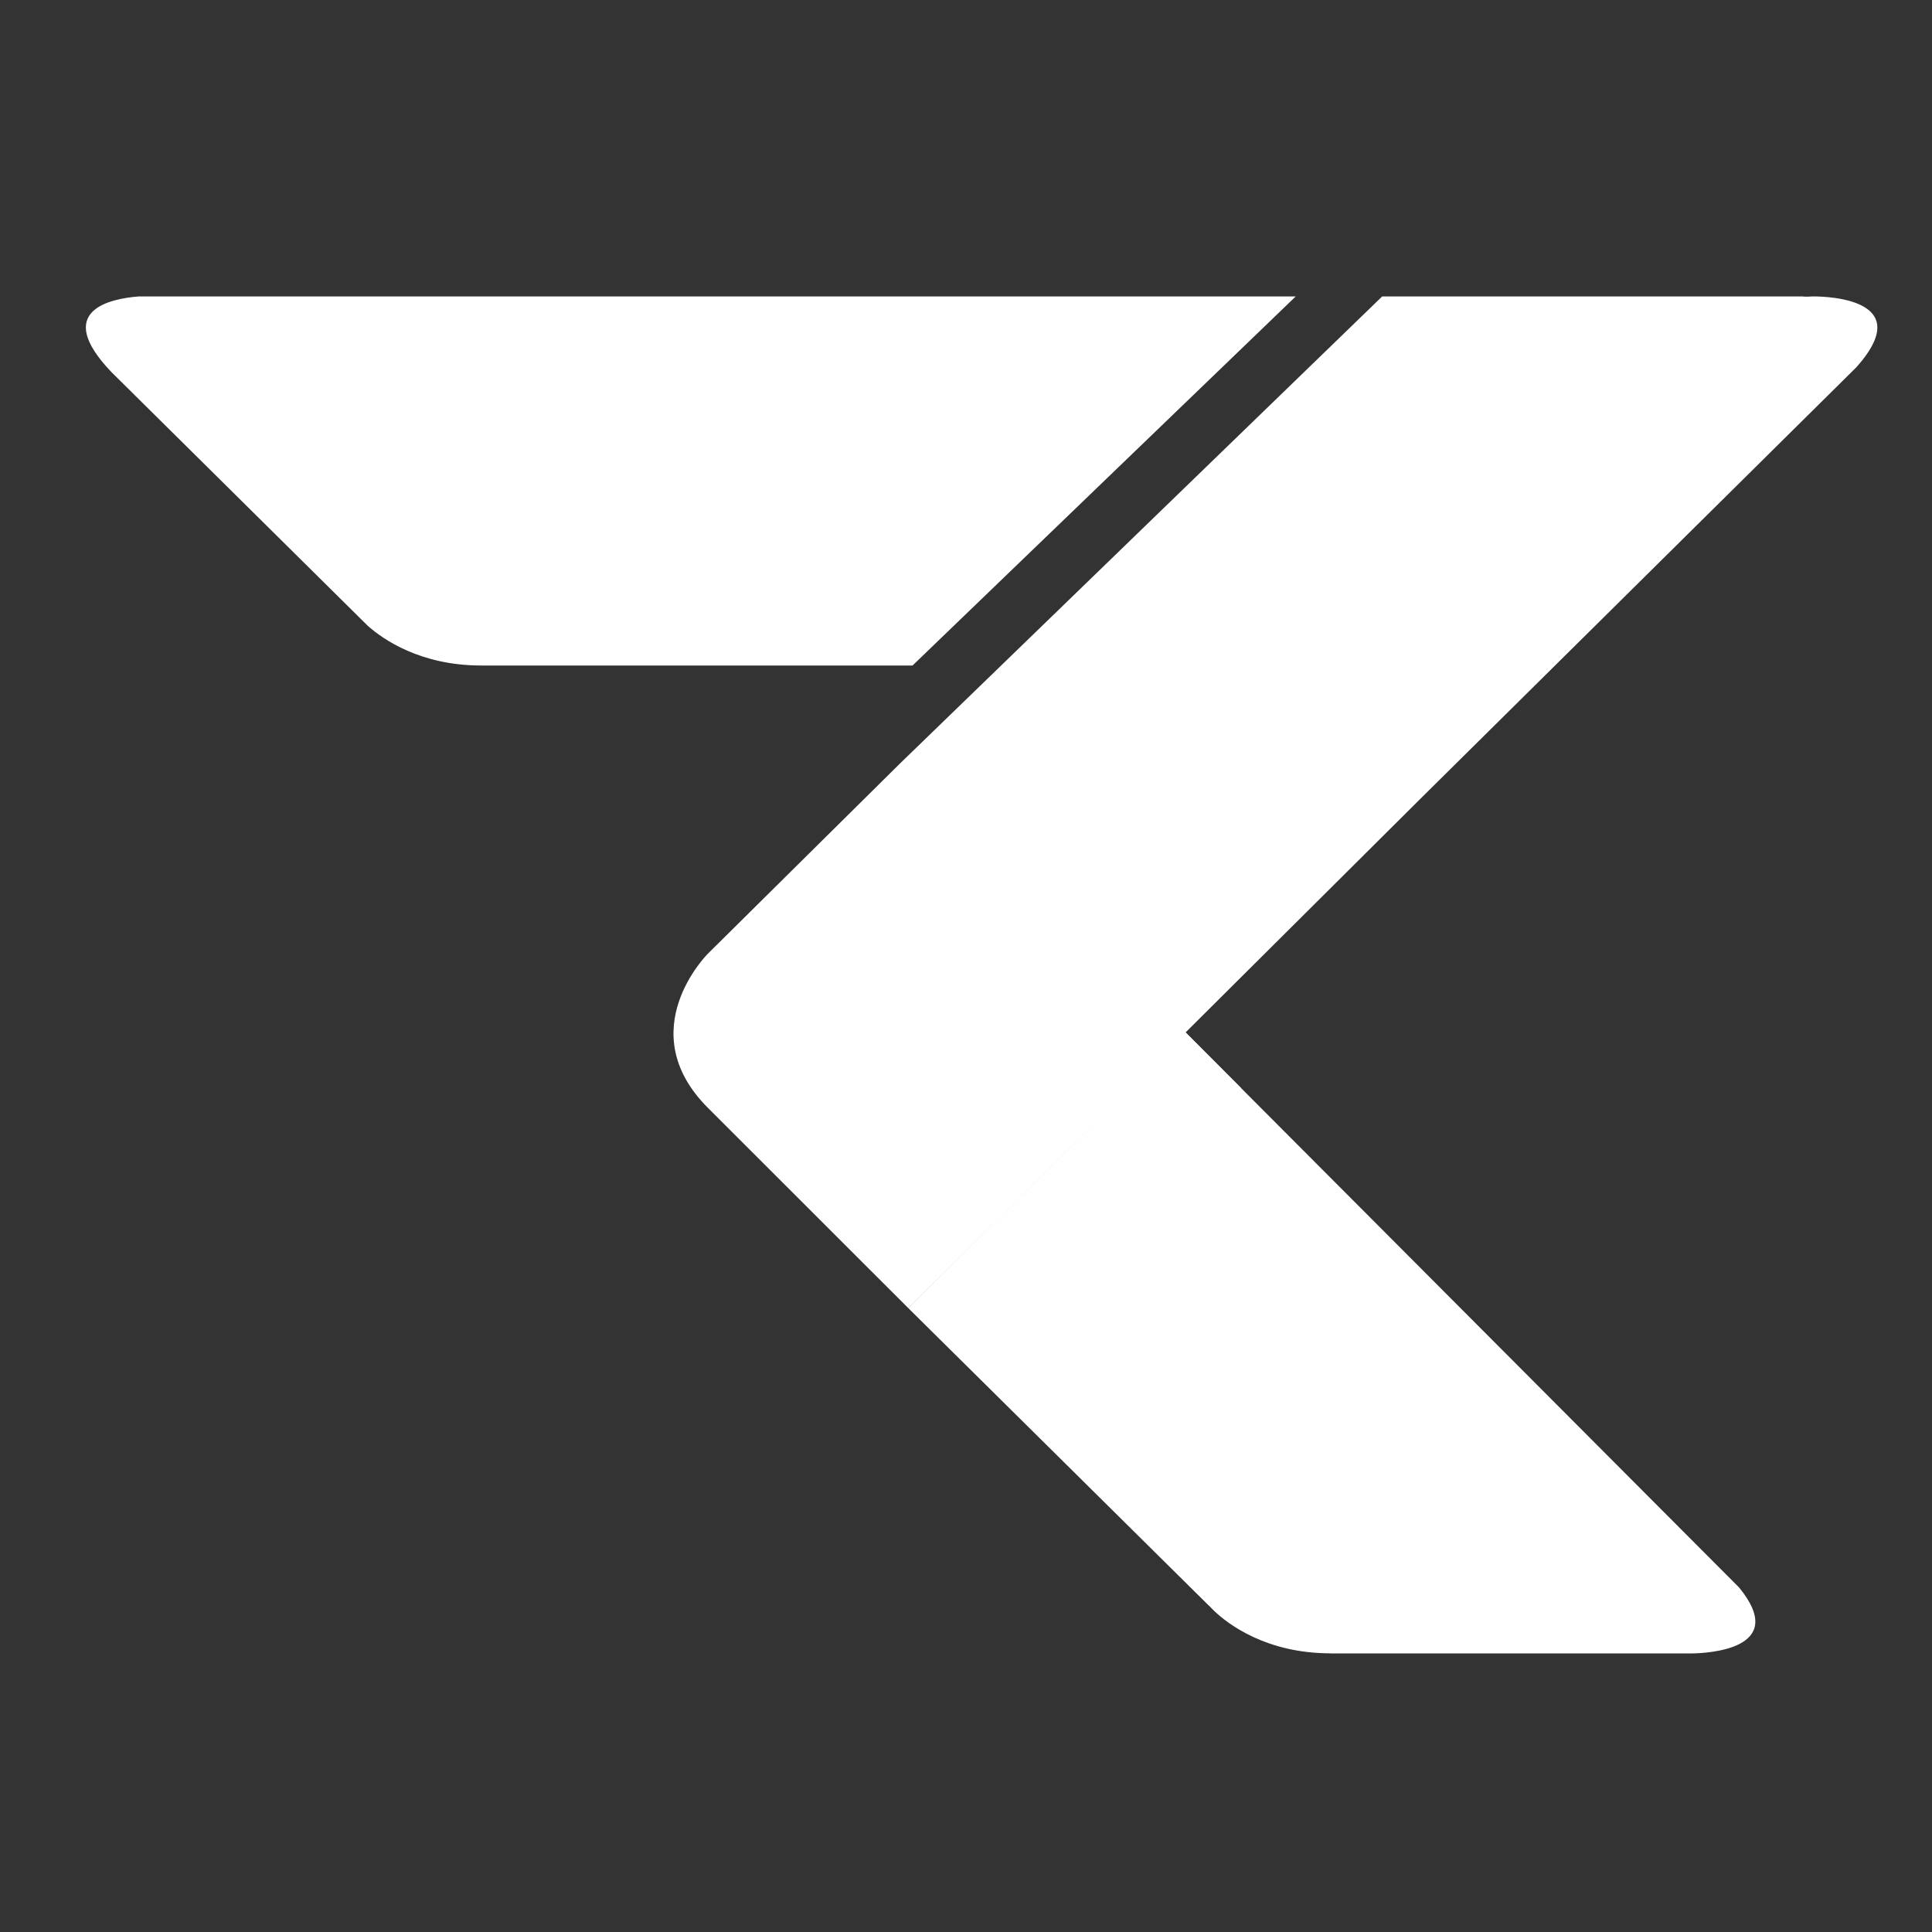 <?xml version="1.0" encoding="utf-8"?>
<!-- Generator: Adobe Illustrator 15.0.0, SVG Export Plug-In . SVG Version: 6.00 Build 0)  -->
<!DOCTYPE svg PUBLIC "-//W3C//DTD SVG 1.1//EN" "http://www.w3.org/Graphics/SVG/1.1/DTD/svg11.dtd">
<svg version="1.1" id="Layer_1" xmlns="http://www.w3.org/2000/svg" xmlns:xlink="http://www.w3.org/1999/xlink" x="0px" y="0px"
	 width="50px" height="50px" viewBox="0 0 100 100" enable-background="new 0 0 100 100" xml:space="preserve">
<rect x="0" y="0" width="100" height="100" fill="#333333" stroke="none"/>
<path fill="#FFFFFF" d="M93.788,15.344c0,0-0.347,0.027-0.493,0H71.541L46.576,39.525l-9.931,9.832c0,0-4.016,3.975,0,7.989
	l10.374,10.368l26.385-26.255l22.672-22.441C99.504,15.195,93.788,15.344,93.788,15.344z"/>
<path fill="#FFFFFF" d="M42.544,15.344H7.183c-1.46,0.11-4.48,0.714-1.416,3.915l0.496,0.491c0.037,0.034,0.067,0.067,0.106,0.102
	l-0.001,0.001l12.26,12.135l0,0l0,0l0.411,0.406c0.788,0.699,2.719,2.053,5.868,2.053h1.883h20.443l19.833-19.103H42.544
	L42.544,15.344z"/>
<path fill="#FFFFFF" d="M90.015,82.168L61.35,53.422L47.019,67.714l15.563,15.405l0.006-0.004c0,0,0.029,0.033,0.078,0.086
	l0.211,0.209c0.691,0.65,2.658,2.166,5.99,2.166v0.006h18.674C88.344,85.574,92.643,85.377,90.015,82.168z"/>
<polygon fill="#FFFFFF" points="61.35,53.422 47.019,67.715 64.236,56.316 "/>
</svg>

